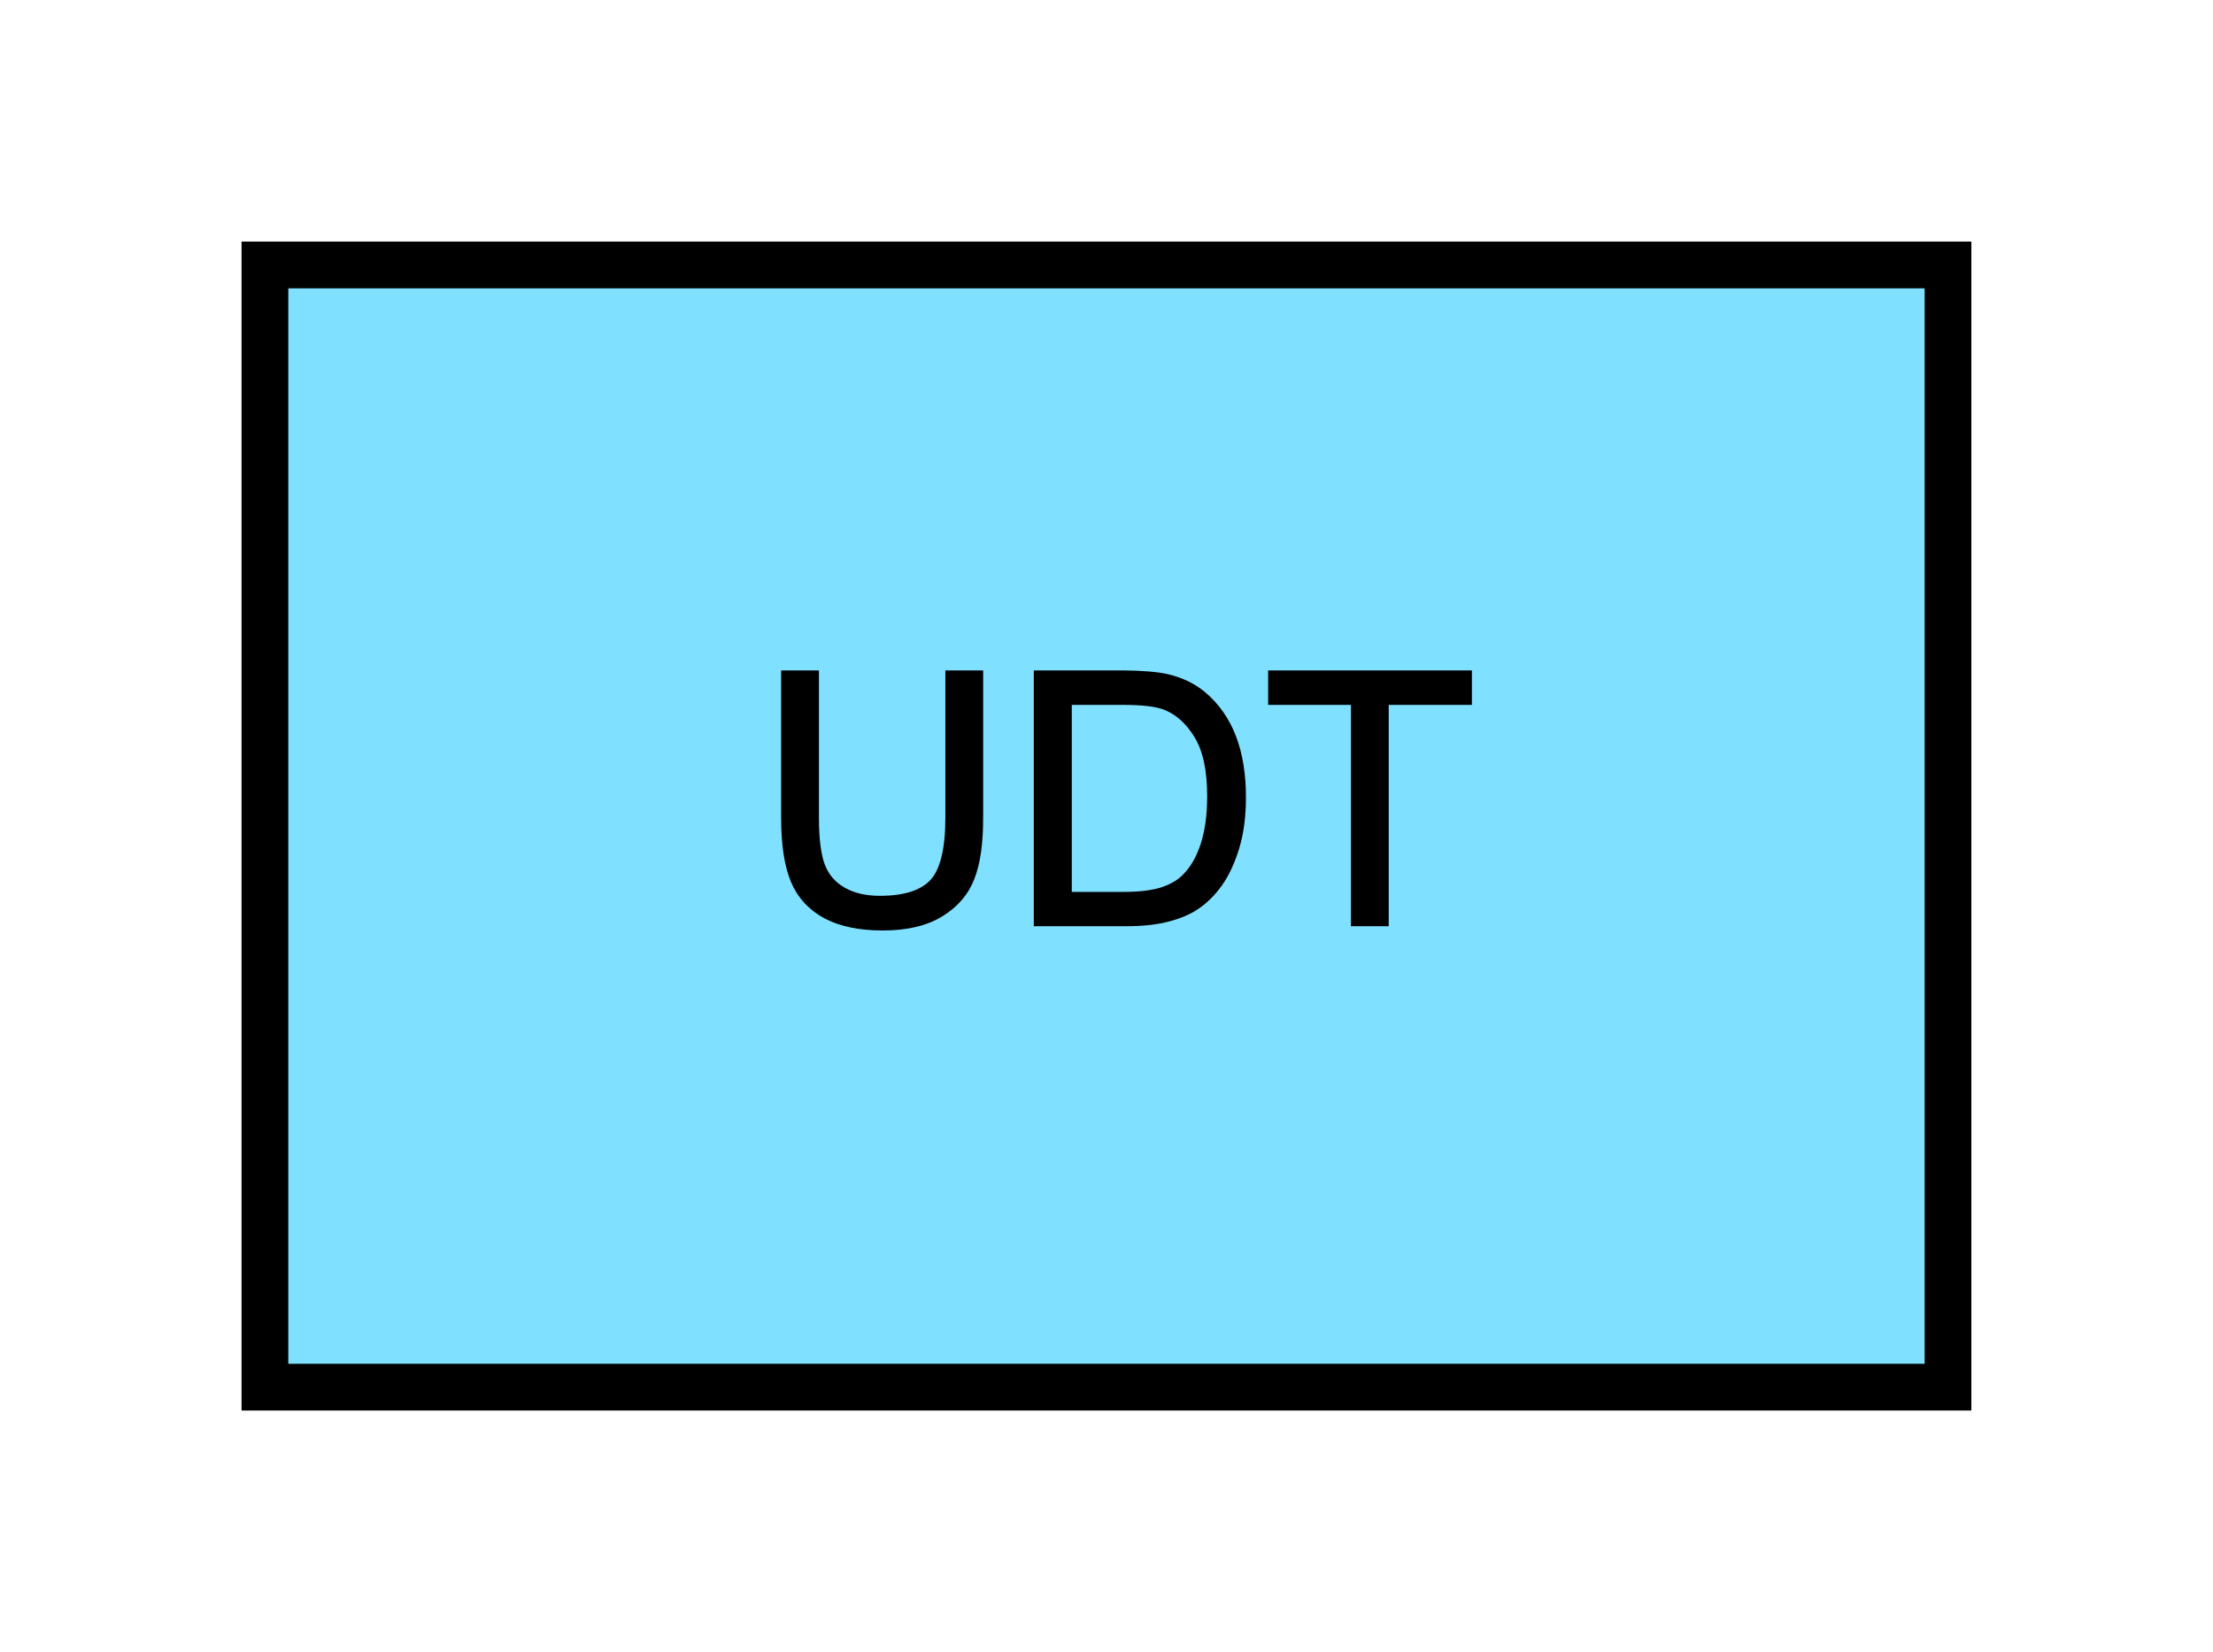 <?xml version="1.0" encoding="UTF-8" standalone="no"?>
<svg
   xmlns:dc="http://purl.org/dc/elements/1.1/"
   xmlns:cc="http://creativecommons.org/ns#"
   xmlns:rdf="http://www.w3.org/1999/02/22-rdf-syntax-ns#"
   xmlns:svg="http://www.w3.org/2000/svg"
   xmlns="http://www.w3.org/2000/svg"
   id="svg13"
   height="89.67mm"
   width="120.11mm"
   version="1.0">
  <defs
     id="defs3">
    <pattern
       y="0"
       x="0"
       height="6"
       width="6"
       patternUnits="userSpaceOnUse"
       id="EMFhbasepattern" />
  </defs>
  <path
     id="path5"
     d="  M 54.345,54.345   L 54.345,284.514   L 399.598,284.514   L 399.598,54.345   L 54.345,54.345   z "
     style="fill:#80e0ff;fill-rule:evenodd;fill-opacity:1;stroke:none;" />
  <path
     id="path7"
     d="  M 54.345,54.345   L 399.598,54.345   L 399.598,284.514   L 54.345,284.514   z "
     style="fill:none;stroke:#000000;stroke-width:9.59px;stroke-linecap:butt;stroke-linejoin:miter;stroke-miterlimit:10;stroke-dasharray:none;stroke-opacity:1;" />
  <path
     id="path9"
     d="  M 194.405,137.981   L 201.198,137.981   L 201.198,167.751   C 201.198,172.906 200.638,177.022 199.44,180.059   C 198.281,183.136 196.163,185.613 193.126,187.492   C 190.049,189.41 186.053,190.369 181.098,190.369   C 176.263,190.369 172.307,189.53 169.27,187.891   C 166.193,186.213 163.995,183.815 162.677,180.658   C 161.358,177.502 160.718,173.186 160.718,167.751   L 160.718,137.981   L 167.512,137.981   L 167.512,167.711   C 167.512,172.187 167.951,175.464 168.79,177.621   C 169.63,179.739 171.028,181.338 173.066,182.497   C 175.104,183.655 177.582,184.215 180.499,184.215   C 185.494,184.215 189.09,183.096 191.208,180.818   C 193.326,178.541 194.405,174.185 194.405,167.711   z  M 212.546,189.49   L 212.546,137.981   L 230.289,137.981   C 234.285,138.021 237.361,138.261 239.439,138.741   C 242.396,139.42 244.914,140.659 246.992,142.417   C 249.709,144.735 251.747,147.652 253.106,151.208   C 254.464,154.804 255.104,158.88 255.104,163.476   C 255.104,167.392 254.664,170.828 253.745,173.865   C 252.826,176.862 251.667,179.38 250.229,181.378   C 248.83,183.336 247.232,184.894 245.553,186.013   C 243.875,187.172 241.797,188.011 239.399,188.61   C 237.002,189.21 234.245,189.49 231.128,189.49   z  M 219.38,183.416   L 230.368,183.416   C 233.765,183.416 236.402,183.096 238.36,182.457   C 240.279,181.817 241.837,180.938 242.956,179.779   C 244.594,178.181 245.833,176.023 246.752,173.266   C 247.631,170.549 248.111,167.232 248.111,163.356   C 248.111,157.961 247.232,153.845 245.433,150.928   C 243.675,148.051 241.517,146.133 239,145.134   C 237.162,144.415 234.245,144.095 230.169,144.095   L 219.38,144.095   z  M 277.601,189.49   L 277.601,144.095   L 260.618,144.095   L 260.618,137.981   L 301.457,137.981   L 301.457,144.095   L 284.394,144.095   L 284.394,189.49   z "
     style="fill:#000000;fill-rule:evenodd;fill-opacity:1;stroke:none;" />
  <path
     id="path11"
     d="  M 194.405,137.981   L 201.198,137.981   L 201.198,167.751   C 201.198,172.906 200.638,177.022 199.44,180.059   C 198.281,183.136 196.163,185.613 193.126,187.492   C 190.049,189.41 186.053,190.369 181.098,190.369   C 176.263,190.369 172.307,189.53 169.27,187.891   C 166.193,186.213 163.995,183.815 162.677,180.658   C 161.358,177.502 160.718,173.186 160.718,167.751   L 160.718,137.981   L 167.512,137.981   L 167.512,167.711   C 167.512,172.187 167.951,175.464 168.79,177.621   C 169.63,179.739 171.028,181.338 173.066,182.497   C 175.104,183.655 177.582,184.215 180.499,184.215   C 185.494,184.215 189.09,183.096 191.208,180.818   C 193.326,178.541 194.405,174.185 194.405,167.711   z  M 212.546,189.49   L 212.546,137.981   L 230.289,137.981   C 234.285,138.021 237.361,138.261 239.439,138.741   C 242.396,139.42 244.914,140.659 246.992,142.417   C 249.709,144.735 251.747,147.652 253.106,151.208   C 254.464,154.804 255.104,158.88 255.104,163.476   C 255.104,167.392 254.664,170.828 253.745,173.865   C 252.826,176.862 251.667,179.38 250.229,181.378   C 248.83,183.336 247.232,184.894 245.553,186.013   C 243.875,187.172 241.797,188.011 239.399,188.61   C 237.002,189.21 234.245,189.49 231.128,189.49   z  M 219.38,183.416   L 230.368,183.416   C 233.765,183.416 236.402,183.096 238.36,182.457   C 240.279,181.817 241.837,180.938 242.956,179.779   C 244.594,178.181 245.833,176.023 246.752,173.266   C 247.631,170.549 248.111,167.232 248.111,163.356   C 248.111,157.961 247.232,153.845 245.433,150.928   C 243.675,148.051 241.517,146.133 239,145.134   C 237.162,144.415 234.245,144.095 230.169,144.095   L 219.38,144.095   z  M 277.601,189.49   L 277.601,144.095   L 260.618,144.095   L 260.618,137.981   L 301.457,137.981   L 301.457,144.095   L 284.394,144.095   L 284.394,189.49   z "
     style="fill:none;stroke:#000000;stroke-width:0.959px;stroke-linecap:butt;stroke-linejoin:miter;stroke-miterlimit:10;stroke-dasharray:none;stroke-opacity:1;" />
</svg>
